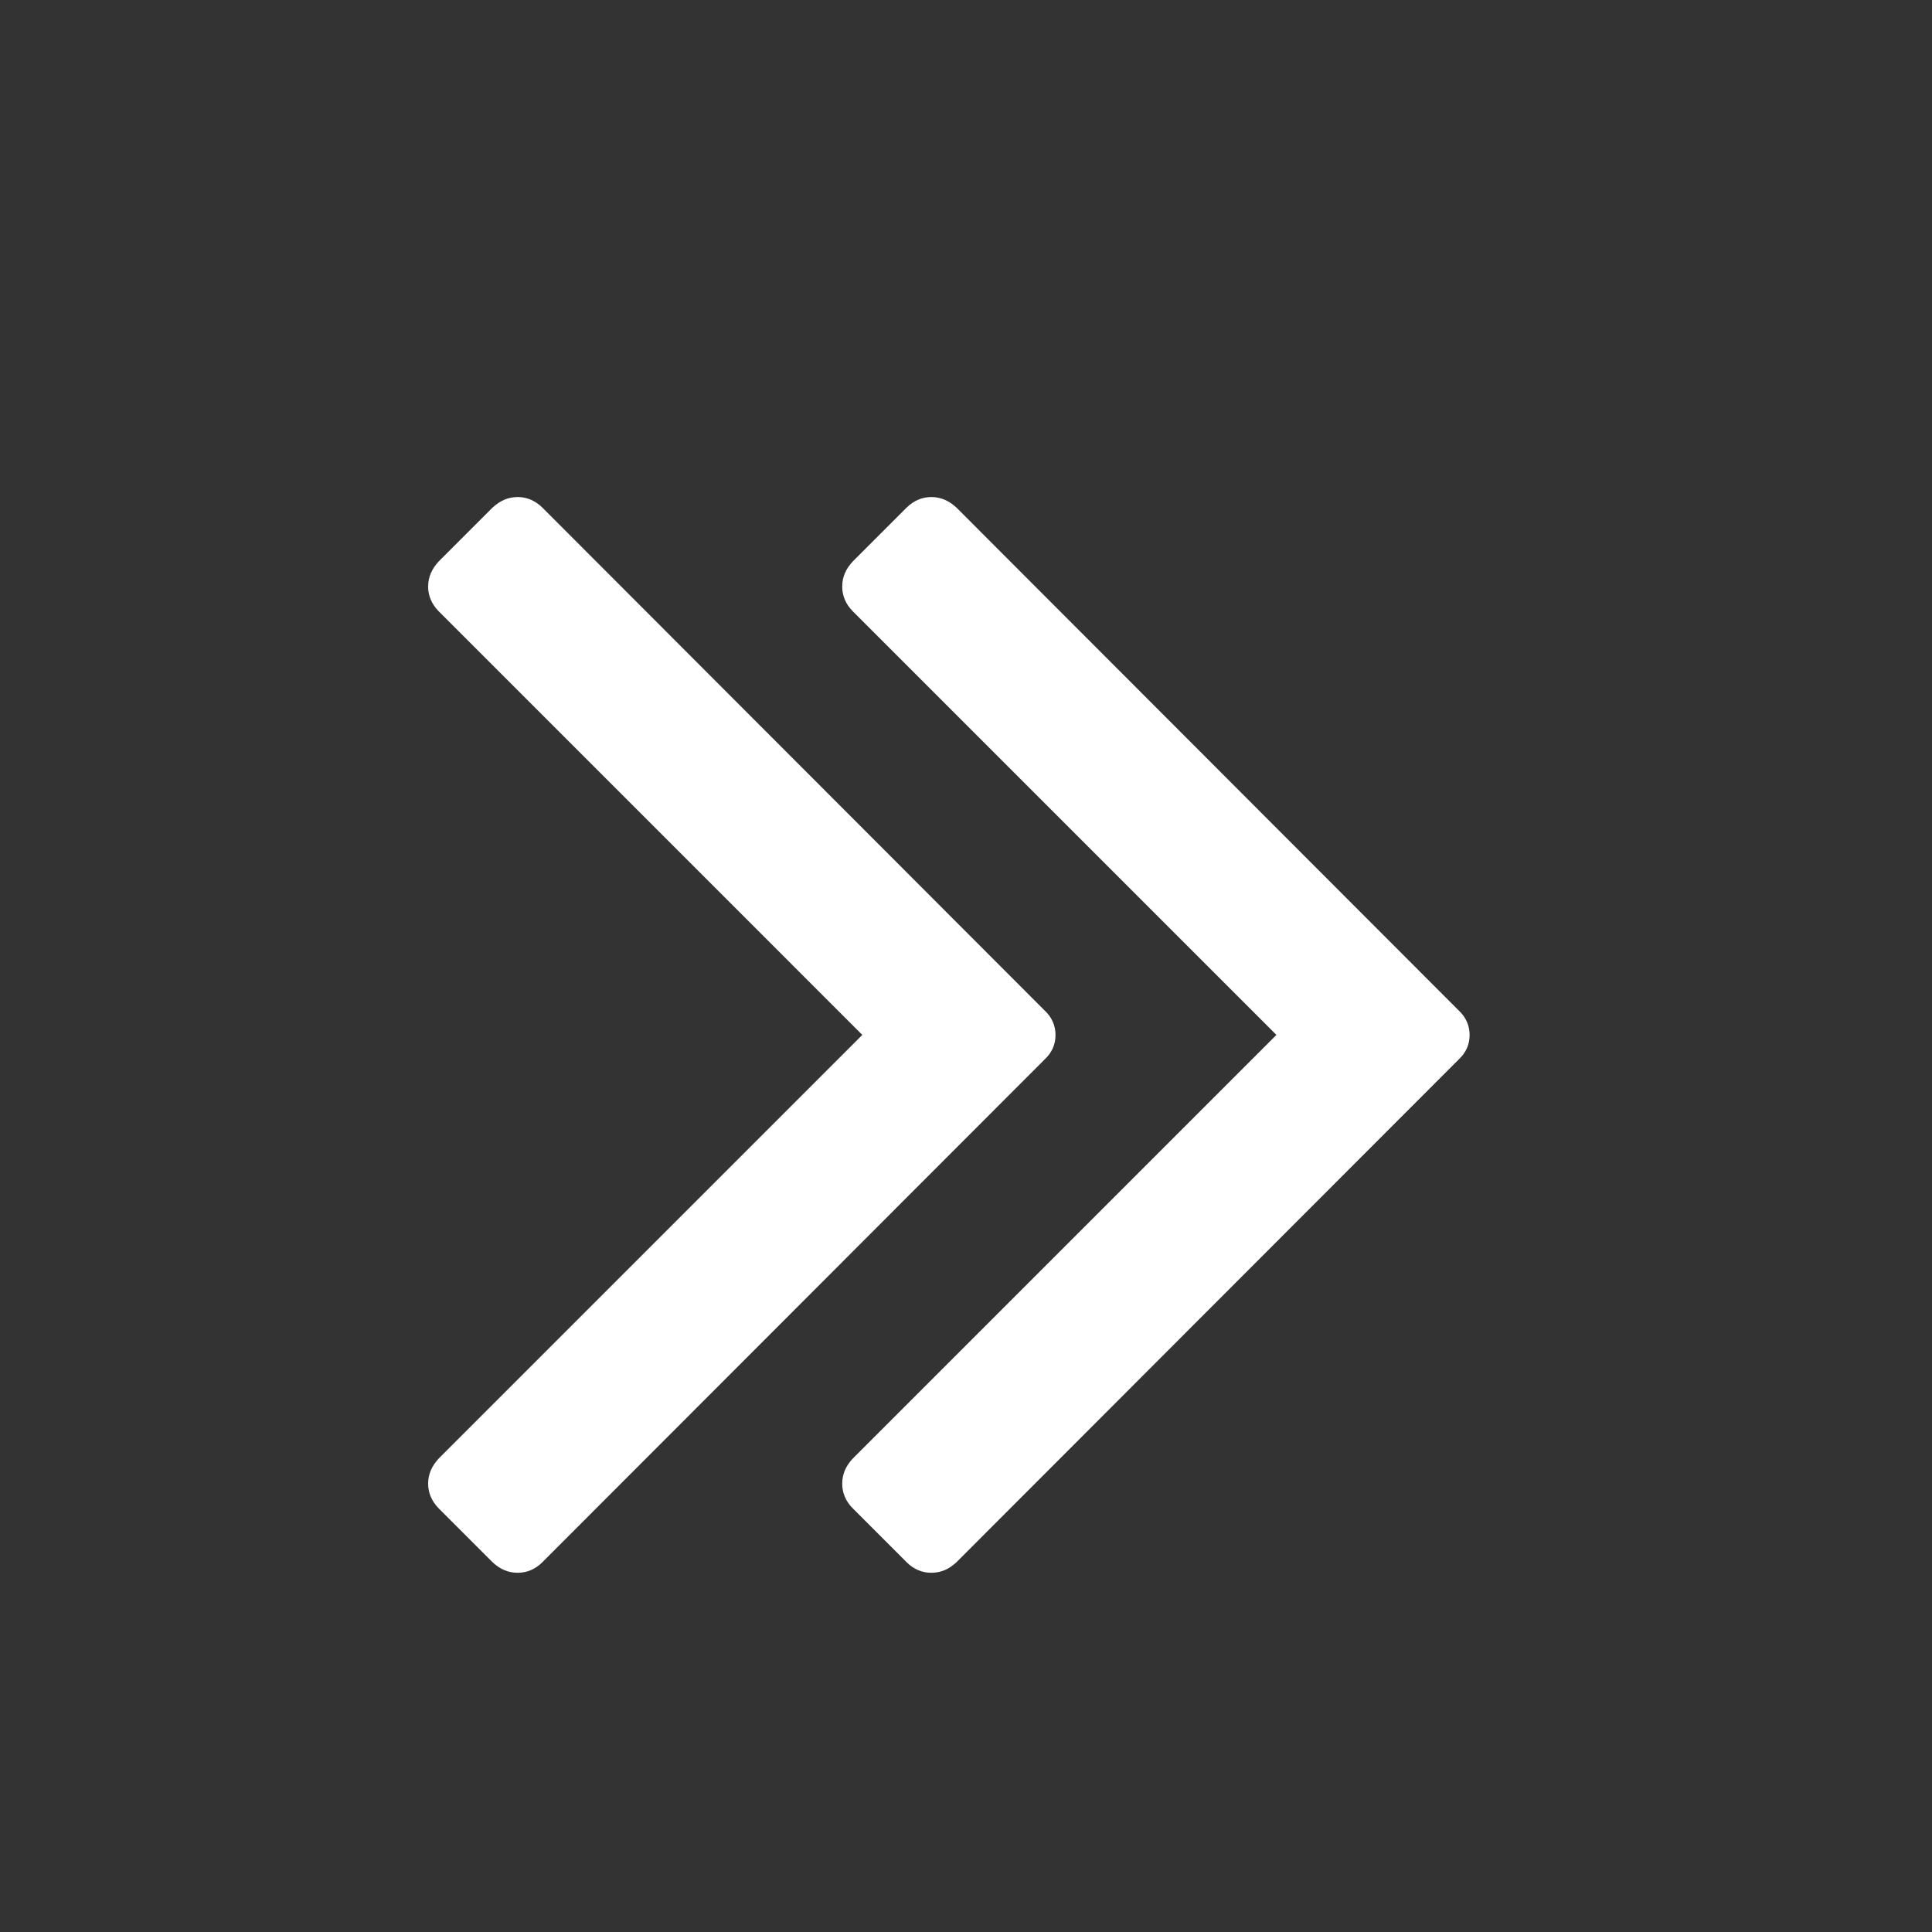 <svg xmlns="http://www.w3.org/2000/svg" xlink="http://www.w3.org/1999/xlink" width="20px" height="20px" viewBox="0 0 15 15" version="1.1">
  <rect x="0" y="0" width="15" height="15" fill="#333333" stroke="none"/>
  <g id="surface1">
    <path d="M 8.195 8.035 C 8.195 8.109 8.168 8.172 8.109 8.227 L 4.211 12.129 C 4.156 12.184 4.09 12.211 4.02 12.211 C 3.945 12.211 3.883 12.184 3.824 12.129 L 3.406 11.711 C 3.352 11.656 3.324 11.59 3.324 11.52 C 3.324 11.445 3.352 11.383 3.406 11.324 L 6.695 8.035 L 3.406 4.746 C 3.352 4.691 3.324 4.625 3.324 4.555 C 3.324 4.48 3.352 4.418 3.406 4.359 L 3.824 3.941 C 3.883 3.887 3.945 3.859 4.02 3.859 C 4.09 3.859 4.156 3.887 4.211 3.941 L 8.109 7.844 C 8.168 7.898 8.195 7.965 8.195 8.035 Z M 11.41 8.035 C 11.41 8.109 11.383 8.172 11.324 8.227 L 7.426 12.129 C 7.367 12.184 7.305 12.211 7.23 12.211 C 7.16 12.211 7.094 12.184 7.039 12.129 L 6.621 11.711 C 6.566 11.656 6.539 11.59 6.539 11.52 C 6.539 11.445 6.566 11.383 6.621 11.324 L 9.91 8.035 L 6.621 4.746 C 6.566 4.691 6.539 4.625 6.539 4.555 C 6.539 4.48 6.566 4.418 6.621 4.359 L 7.039 3.941 C 7.094 3.887 7.16 3.859 7.23 3.859 C 7.305 3.859 7.367 3.887 7.426 3.941 L 11.324 7.844 C 11.383 7.898 11.41 7.965 11.41 8.035 Z M 11.41 8.035 " fill="#FFFFFF"/>
  </g>
</svg>